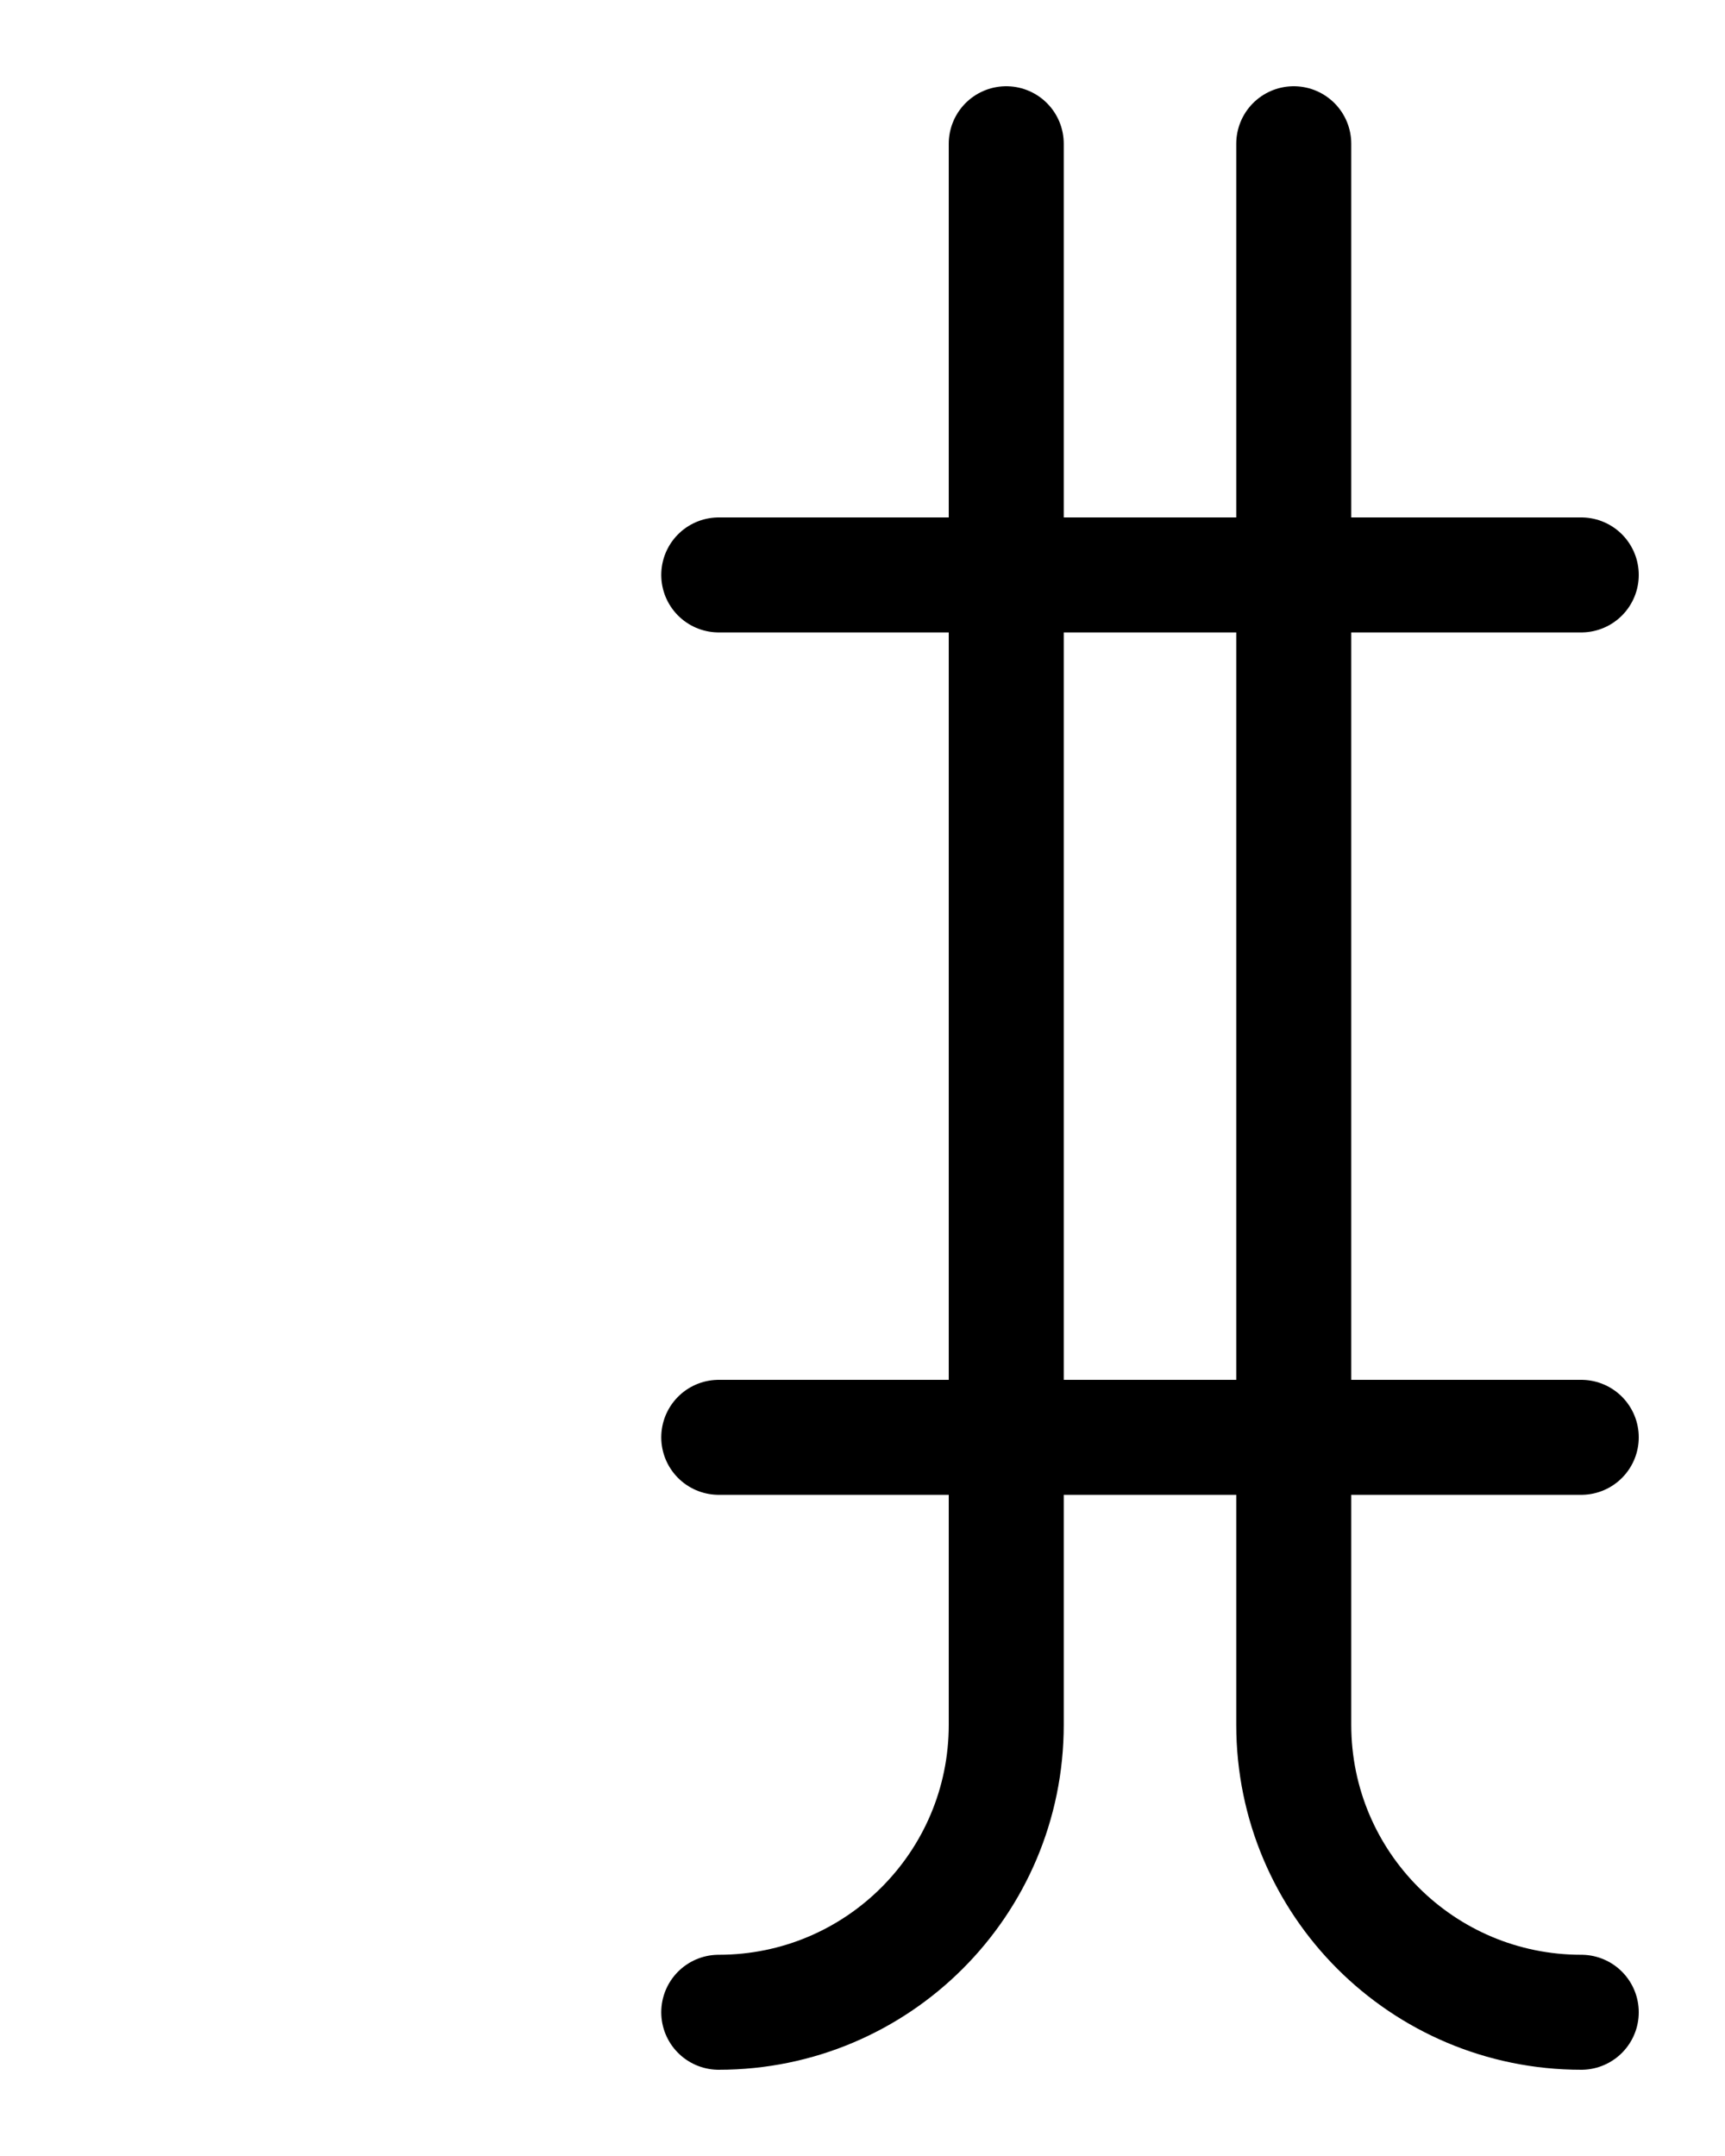 <?xml version="1.0" encoding="utf-8"?>
<!-- Generator: Adobe Illustrator 26.0.0, SVG Export Plug-In . SVG Version: 6.00 Build 0)  -->
<svg version="1.1" id="图层_1" xmlns="http://www.w3.org/2000/svg" xmlns:xlink="http://www.w3.org/1999/xlink" x="0px" y="0px"
	 viewBox="0 0 720 900" style="enable-background:new 0 0 720 900;" xml:space="preserve">
<style type="text/css">
	.st0{fill:none;stroke:#000000;stroke-width:48;stroke-linecap:round;stroke-linejoin:round;stroke-miterlimit:10;}
</style>
<line class="st0" x1="300" y1="240" x2="660" y2="240"/>
<line class="st0" x1="300" y1="600" x2="660" y2="600"/>
<path class="st0" d="M420,60v660c0,66.3-53.7,120-120,120"/>
<path class="st0" d="M540,60v660c0,66.3,53.7,120,120,120"/>
</svg>
